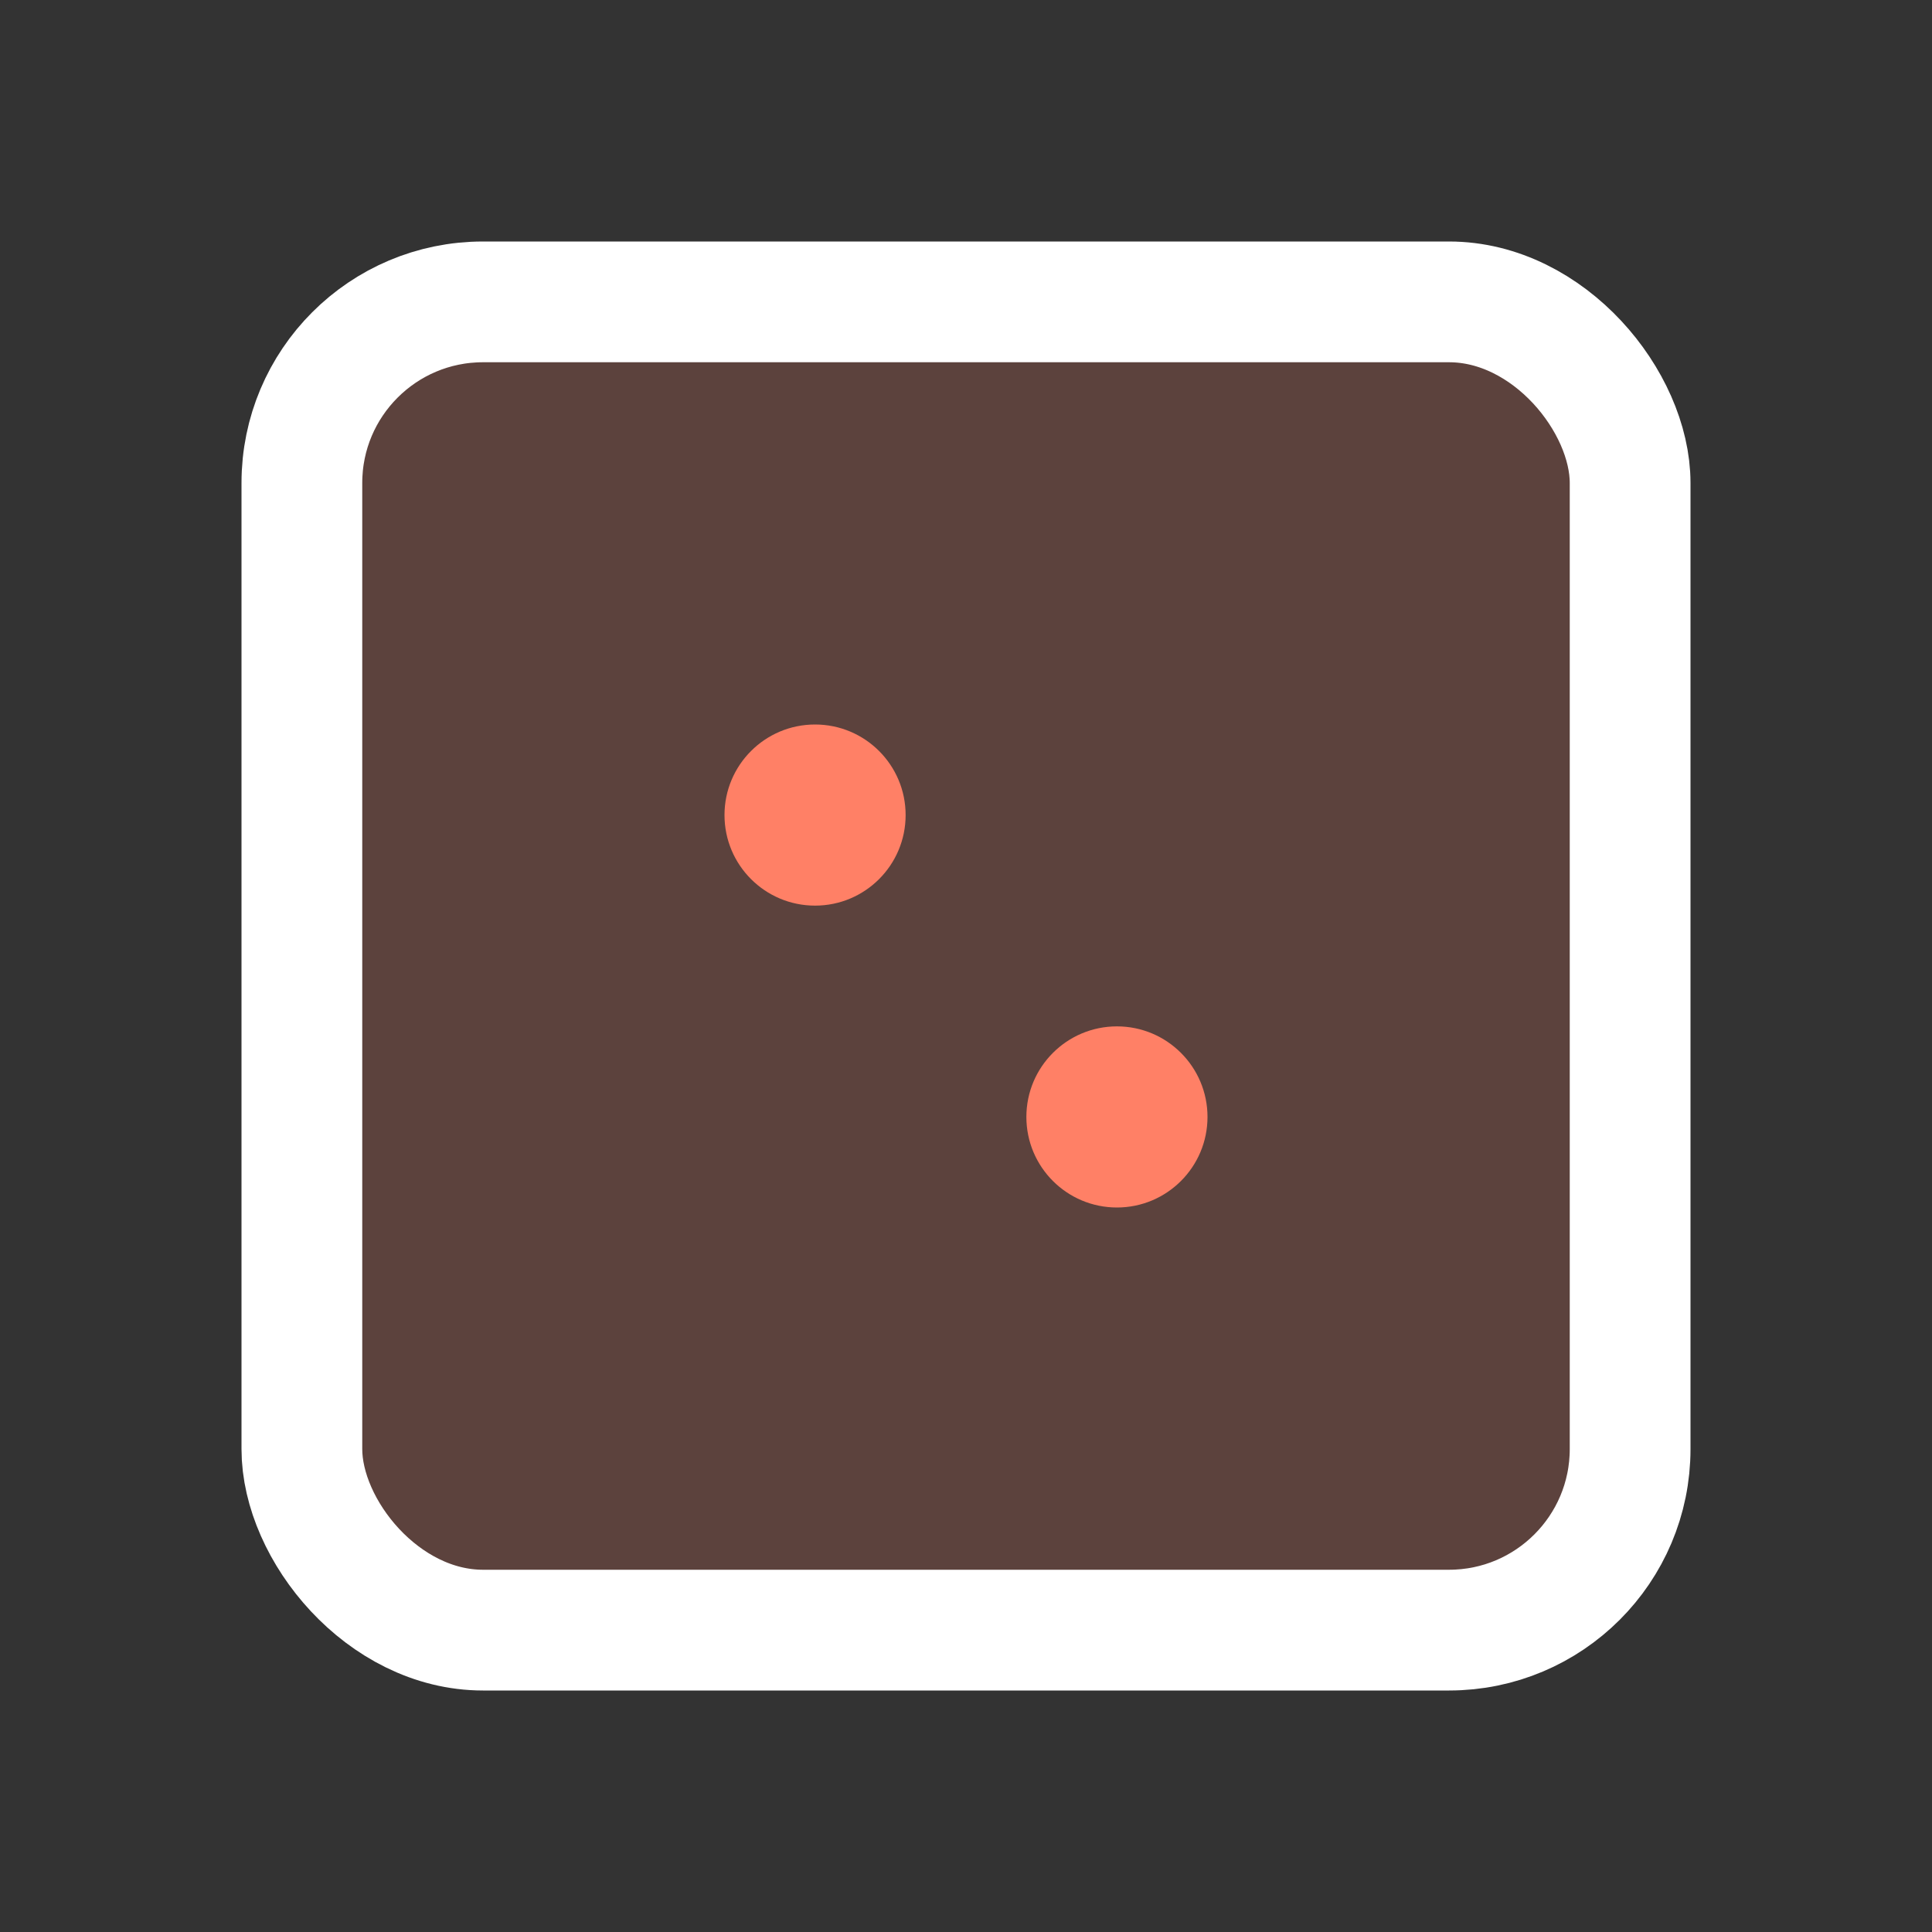 <svg xmlns="http://www.w3.org/2000/svg" xmlns:svgjs="http://svgjs.com/svgjs" xmlns:xlink="http://www.w3.org/1999/xlink" width="288" height="288"><rect width="100%" height="100%" fill="#333333" stroke="none"/><svg xmlns="http://www.w3.org/2000/svg" width="288" height="288" viewBox="0 0 256 256"><rect width="256" height="256" fill="none"/><rect width="176" height="176" x="40" y="40" fill="#ff8066" class="color000 svgShape" opacity=".2" rx="24"/><rect width="176" height="176" x="40" y="40" fill="none" stroke="#fff" stroke-linecap="round" stroke-linejoin="round" stroke-width="16" class="colorStroke000 svgStroke" rx="24"/><circle cx="108" cy="108" r="12" fill="#ff8066" class="color000 svgShape"/><circle cx="148" cy="148" r="12" fill="#ff8066" class="color000 svgShape"/></svg></svg>
